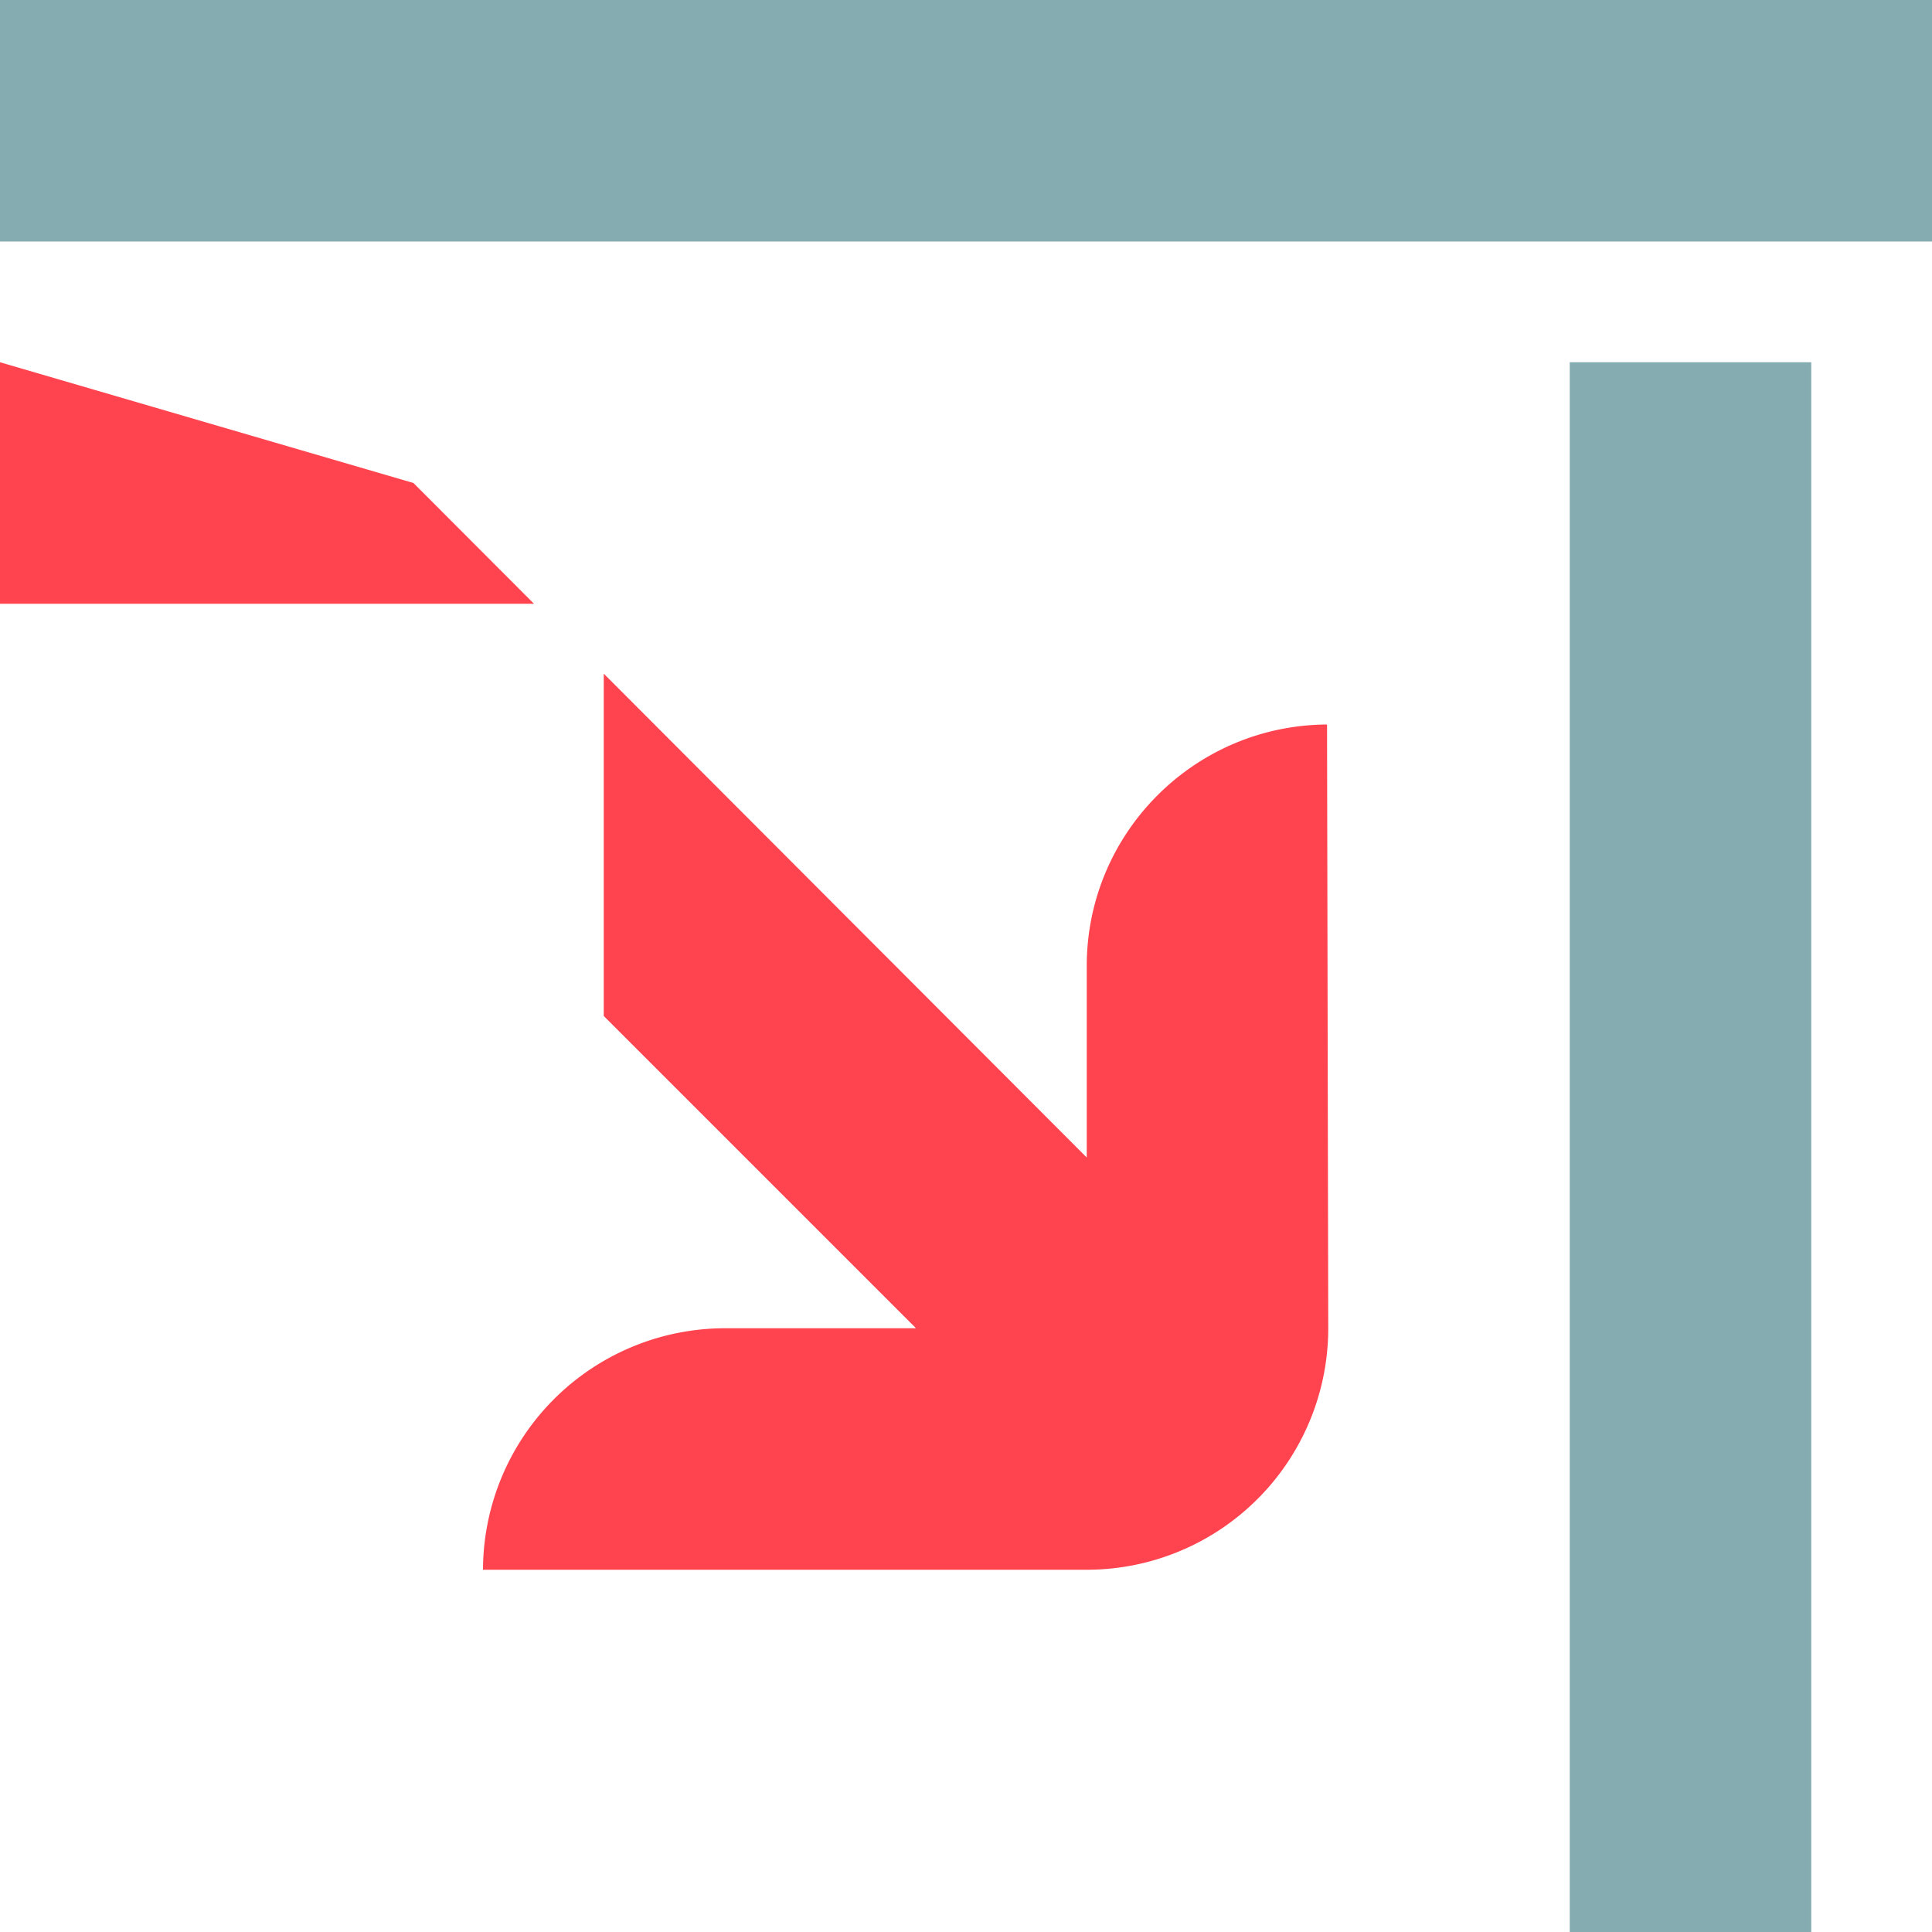 <svg xmlns="http://www.w3.org/2000/svg" width="16" height="16"><g fill="none"><path fill="#85ACB0" d="M15 3v13h-2V3h2zm1-3v2H0V0h16z"/><path fill="#FF444F" d="M5 5.579l4 4.007V8c0-1.1.89-1.994 1.99-2l.01 5a2 2 0 0 1-2 2H4a2.006 2.006 0 0 1 2-2h1.586L5 8.414V5.579zM0 3l3.424 1 .998 1H0V3z"/></g></svg>